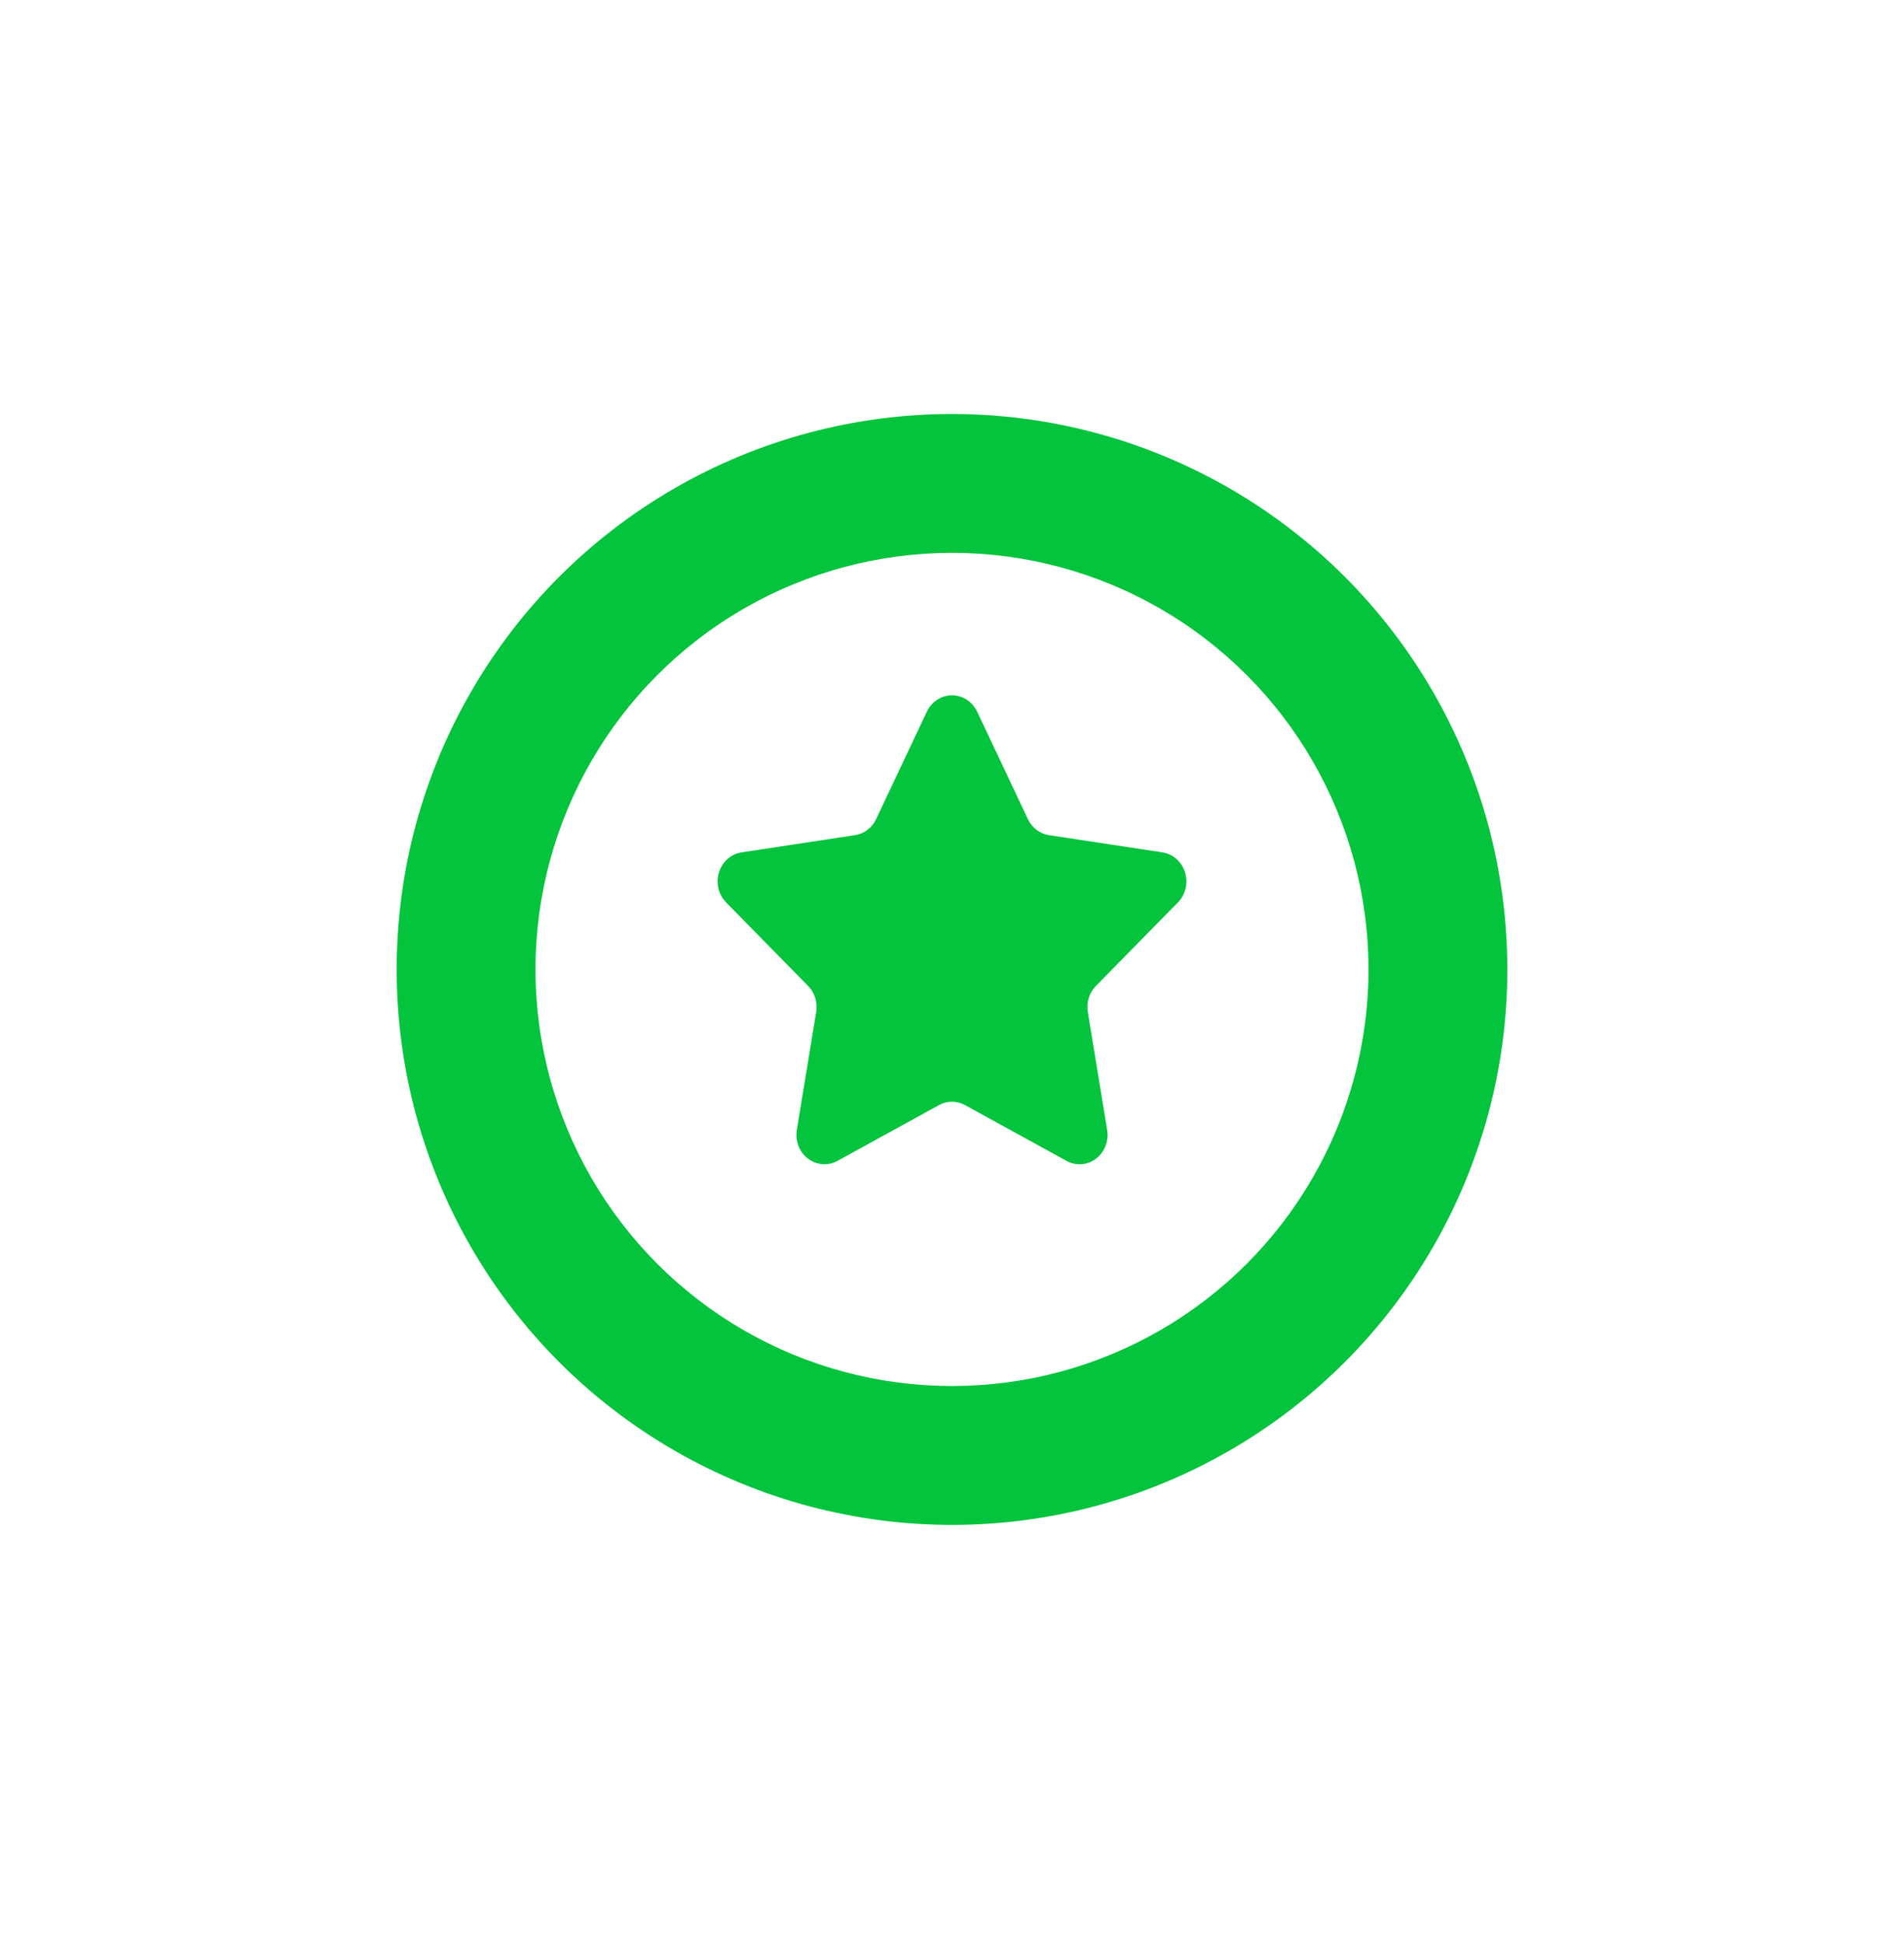 <svg width="48" height="49" viewBox="0 0 48 49" fill="none" xmlns="http://www.w3.org/2000/svg">
<g filter="url(#filter0_d_823_22531)">
<circle cx="24" cy="24.435" r="14" fill="#03C43C"/>
<circle cx="24" cy="24.435" r="10.5" fill="white"/>
</g>
<path fill-rule="evenodd" clip-rule="evenodd" d="M23.671 27.854L21.114 29.259C20.768 29.449 20.341 29.31 20.159 28.949C20.087 28.806 20.062 28.641 20.088 28.481L20.577 25.505C20.616 25.265 20.54 25.021 20.373 24.851L18.304 22.744C18.025 22.459 18.019 21.991 18.292 21.699C18.4 21.583 18.542 21.507 18.696 21.484L21.555 21.05C21.786 21.015 21.985 20.864 22.087 20.646L23.366 17.938C23.539 17.572 23.963 17.422 24.313 17.602C24.452 17.674 24.565 17.792 24.634 17.938L25.913 20.646C26.015 20.864 26.214 21.015 26.445 21.05L29.304 21.484C29.69 21.543 29.958 21.917 29.902 22.321C29.879 22.482 29.807 22.63 29.696 22.744L27.627 24.851C27.46 25.021 27.384 25.265 27.423 25.505L27.912 28.481C27.978 28.883 27.719 29.265 27.335 29.334C27.181 29.361 27.024 29.335 26.886 29.259L24.329 27.854C24.123 27.741 23.877 27.741 23.671 27.854Z" fill="#03C43C"/>
<defs>
<filter id="filter0_d_823_22531" x="0" y="0.435" width="48" height="48" filterUnits="userSpaceOnUse" color-interpolation-filters="sRGB">
<feFlood flood-opacity="0" result="BackgroundImageFix"/>
<feColorMatrix in="SourceAlpha" type="matrix" values="0 0 0 0 0 0 0 0 0 0 0 0 0 0 0 0 0 0 127 0" result="hardAlpha"/>
<feOffset/>
<feGaussianBlur stdDeviation="5"/>
<feComposite in2="hardAlpha" operator="out"/>
<feColorMatrix type="matrix" values="0 0 0 0 0.038 0 0 0 0 0.275 0 0 0 0 0.062 0 0 0 0.25 0"/>
<feBlend mode="normal" in2="BackgroundImageFix" result="effect1_dropShadow_823_22531"/>
<feBlend mode="normal" in="SourceGraphic" in2="effect1_dropShadow_823_22531" result="shape"/>
</filter>
</defs>
</svg>
